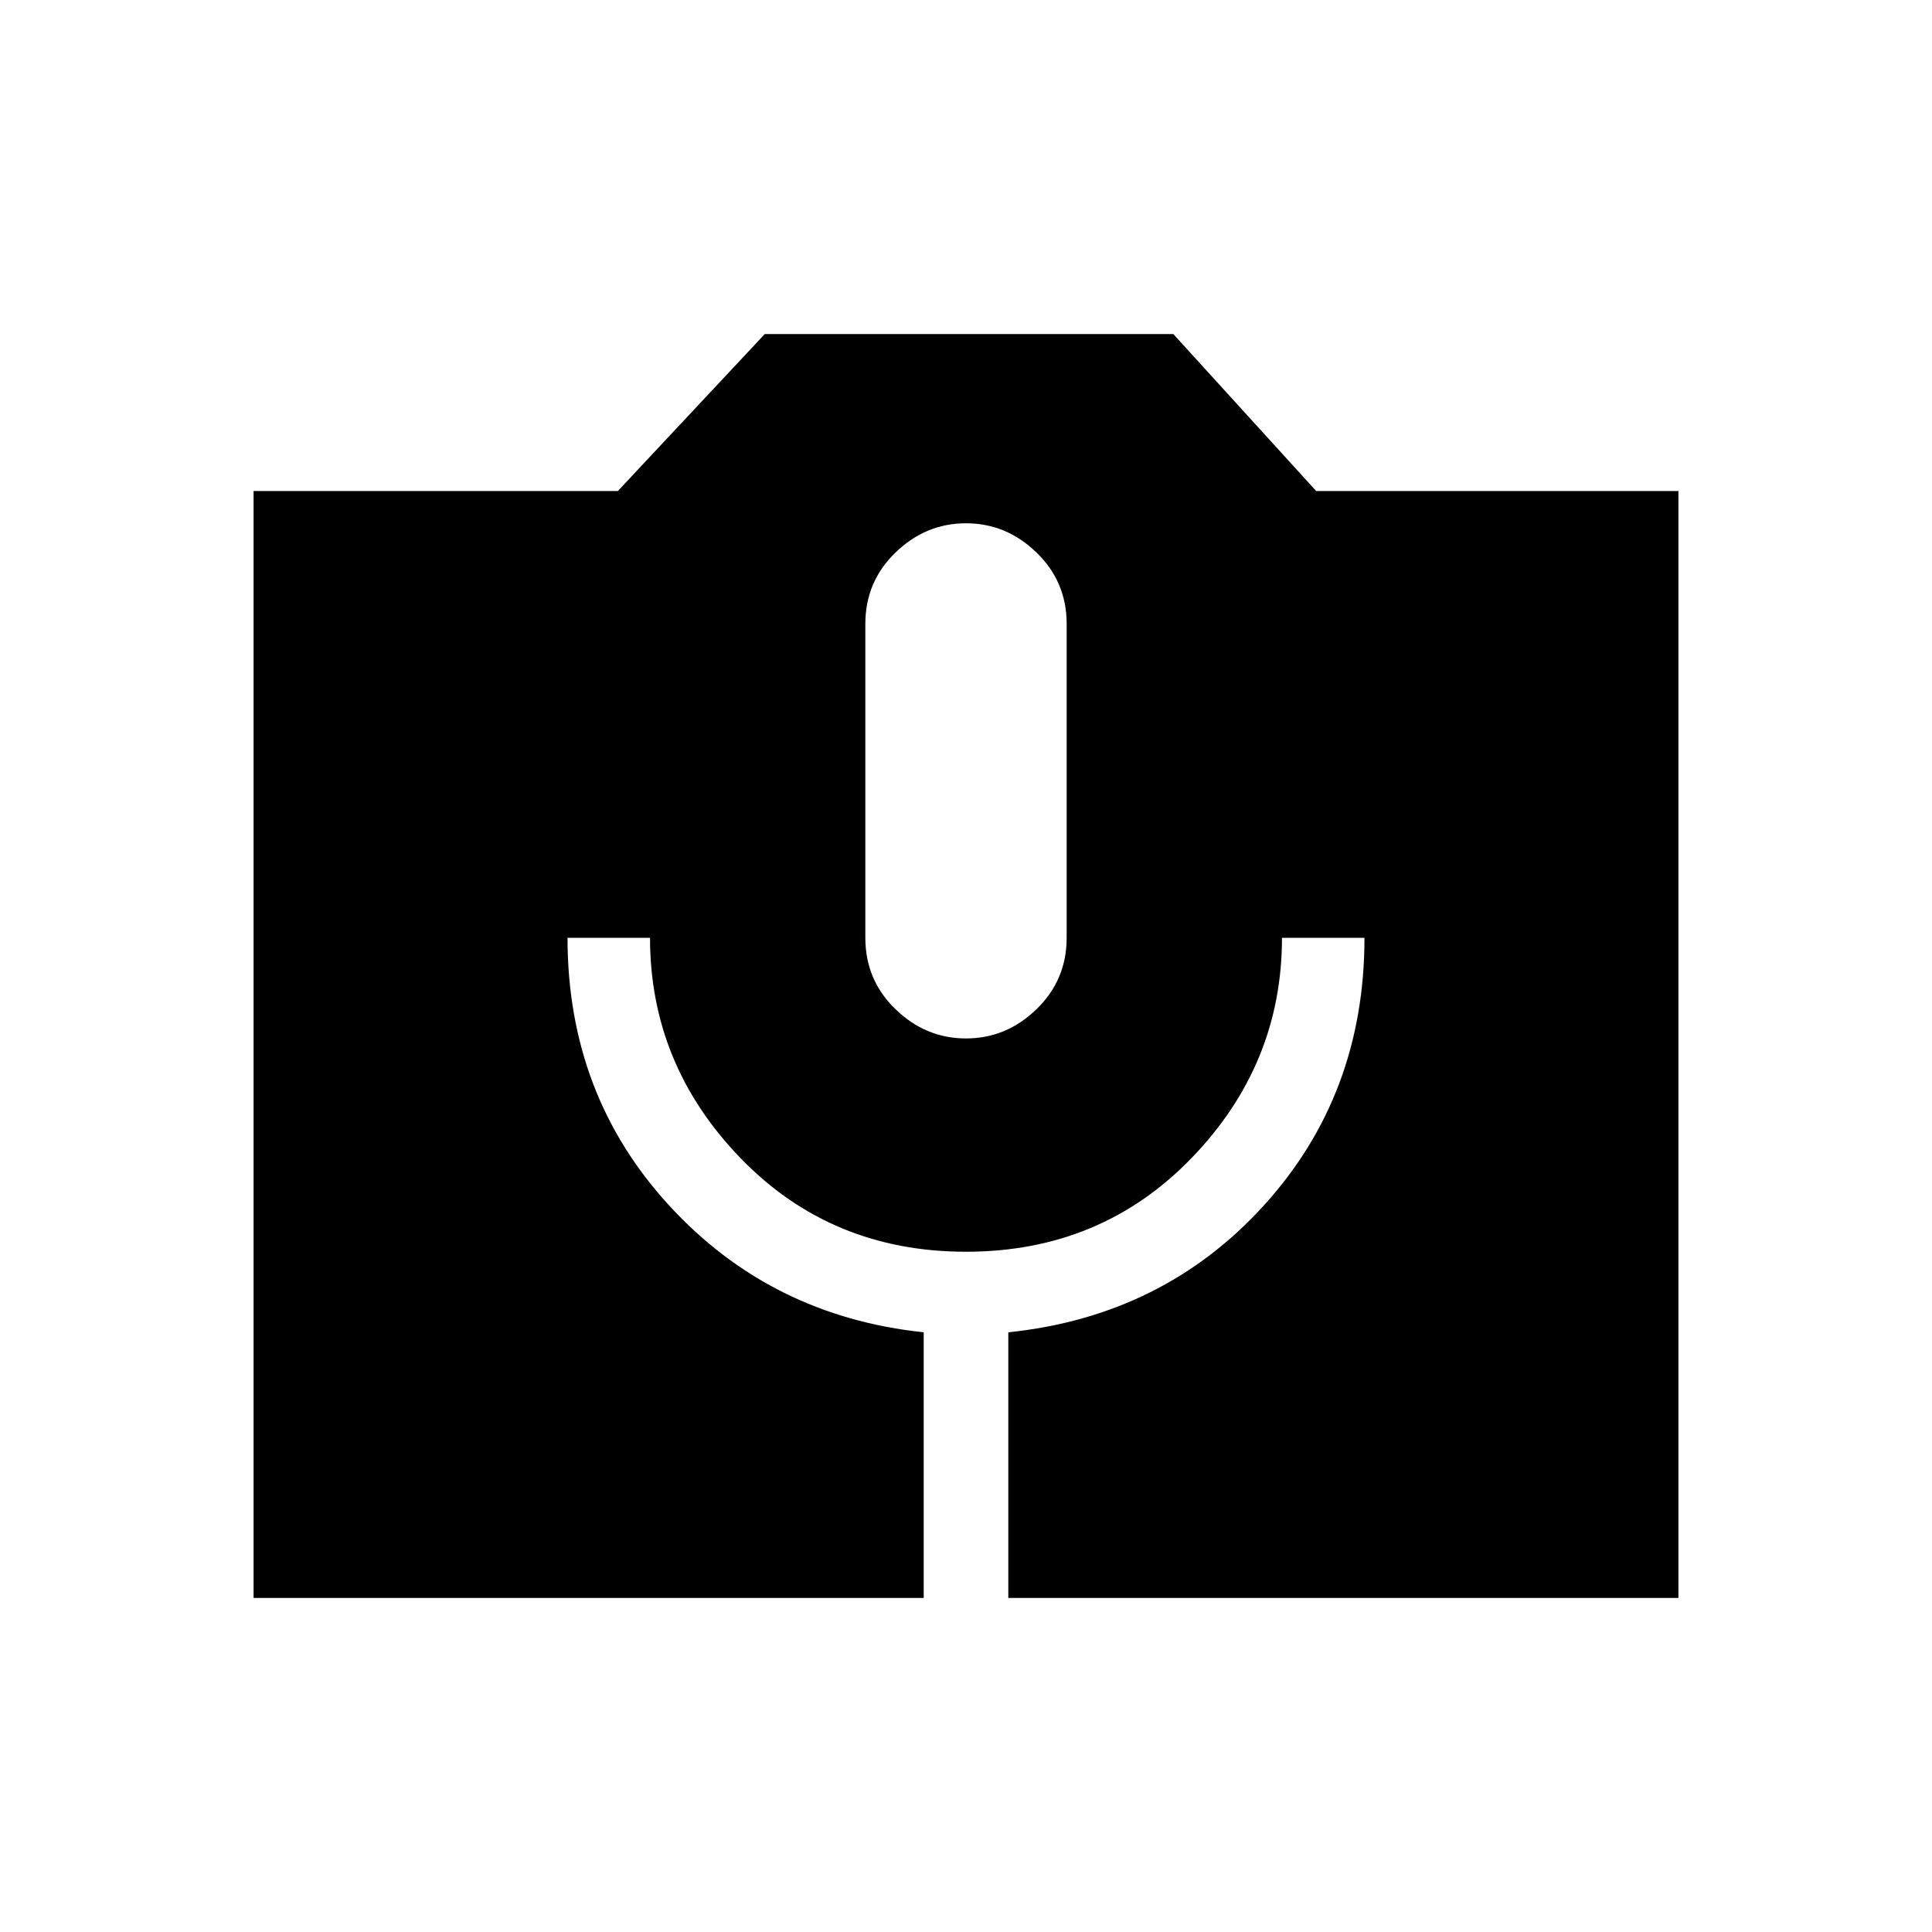 <svg xmlns="http://www.w3.org/2000/svg" height="20" width="20"><path d="M2.625 16.542V5.083H6.396L7.917 3.458H12.146L13.625 5.083H17.375V16.542H10.438V13.792Q12.042 13.625 13.083 12.479Q14.125 11.333 14.125 9.708H13.271Q13.271 11.021 12.333 11.99Q11.396 12.958 10 12.958Q8.604 12.958 7.667 11.99Q6.729 11.021 6.729 9.708H5.875Q5.875 11.333 6.927 12.479Q7.979 13.625 9.562 13.792V16.542ZM10 10.75Q10.417 10.75 10.729 10.448Q11.042 10.146 11.042 9.708V6.458Q11.042 6.021 10.729 5.719Q10.417 5.417 10 5.417Q9.583 5.417 9.271 5.719Q8.958 6.021 8.958 6.458V9.708Q8.958 10.146 9.271 10.448Q9.583 10.75 10 10.75Z"/></svg>